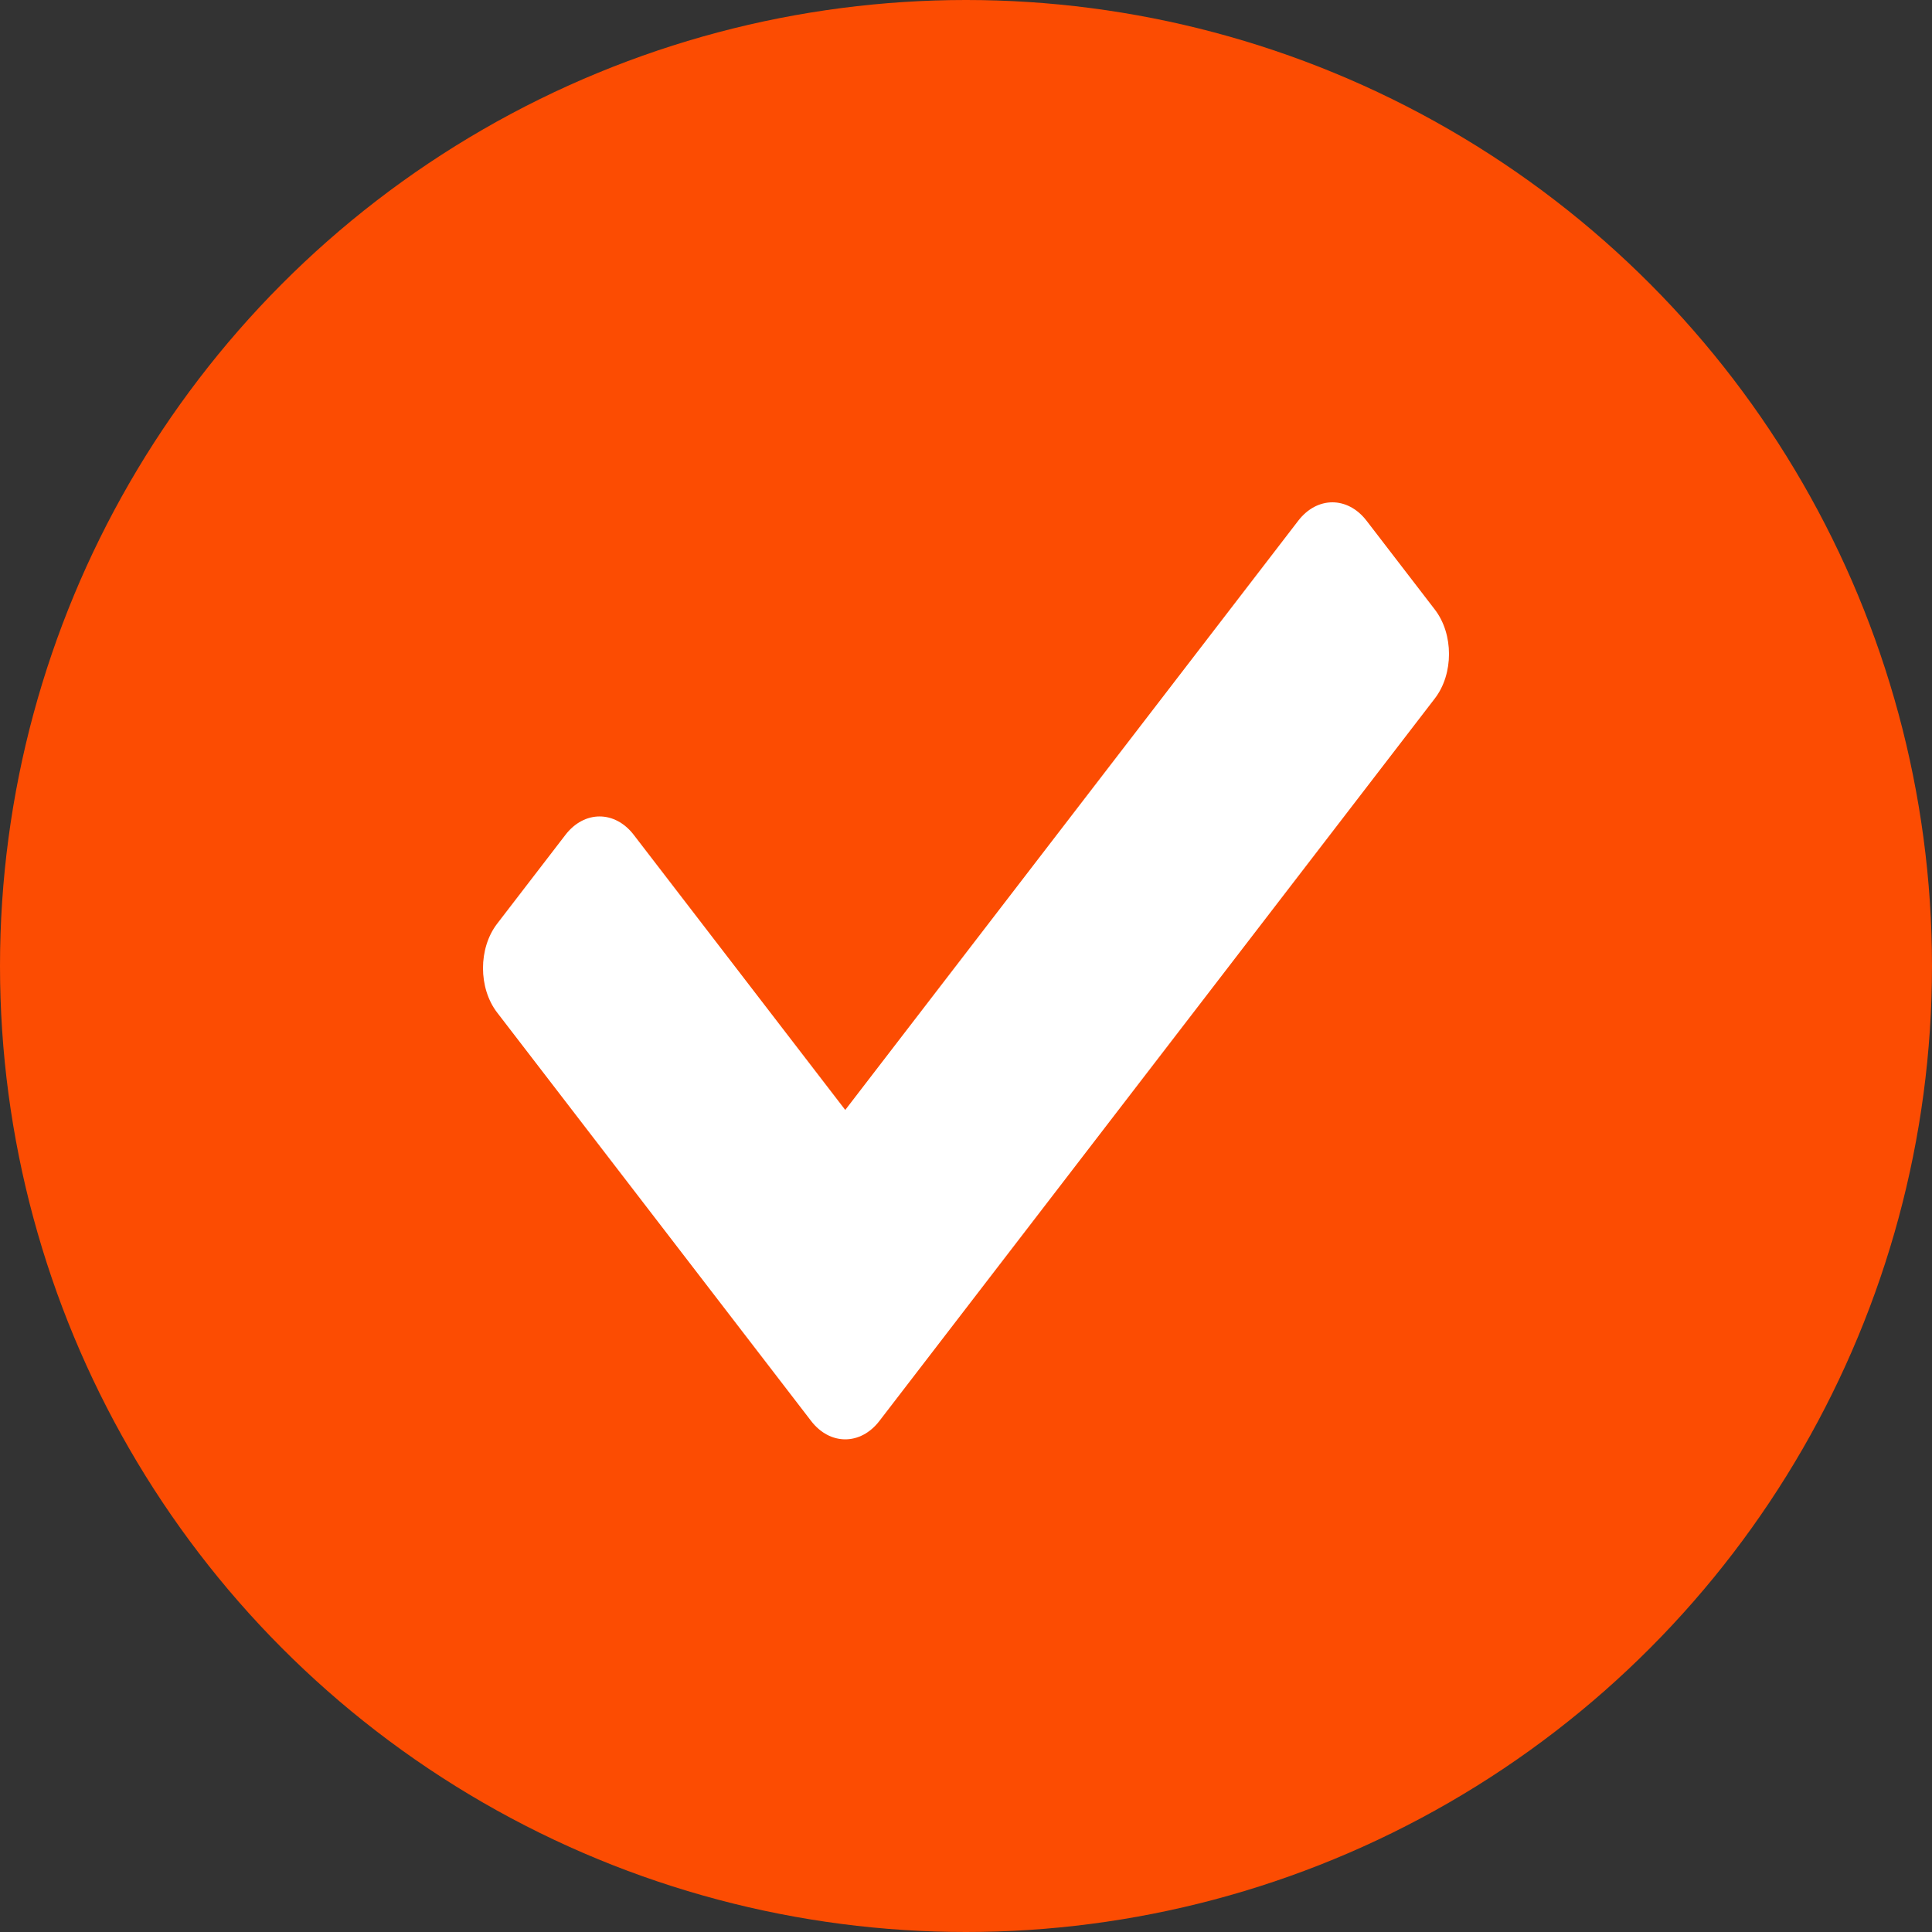 <svg height="200" width="200" xmlns="http://www.w3.org/2000/svg"><rect width="100%" height="100%" fill="#333333" stroke="none"/><g fill="none"><circle cx="100" cy="100" fill="#FC4C02" r="100"/><path d="m83.964 147.095-32.5-42.275c-1.952-2.54-1.952-6.658 0-9.198l7.071-9.198c1.953-2.54 5.119-2.54 7.071 0l21.894 28.478 46.894-60.997c1.952-2.54 5.118-2.54 7.07 0l7.072 9.198c1.952 2.54 1.952 6.658 0 9.198l-57.5 74.794c-1.953 2.54-5.119 2.54-7.072 0z" fill="#fff"/></g></svg>
